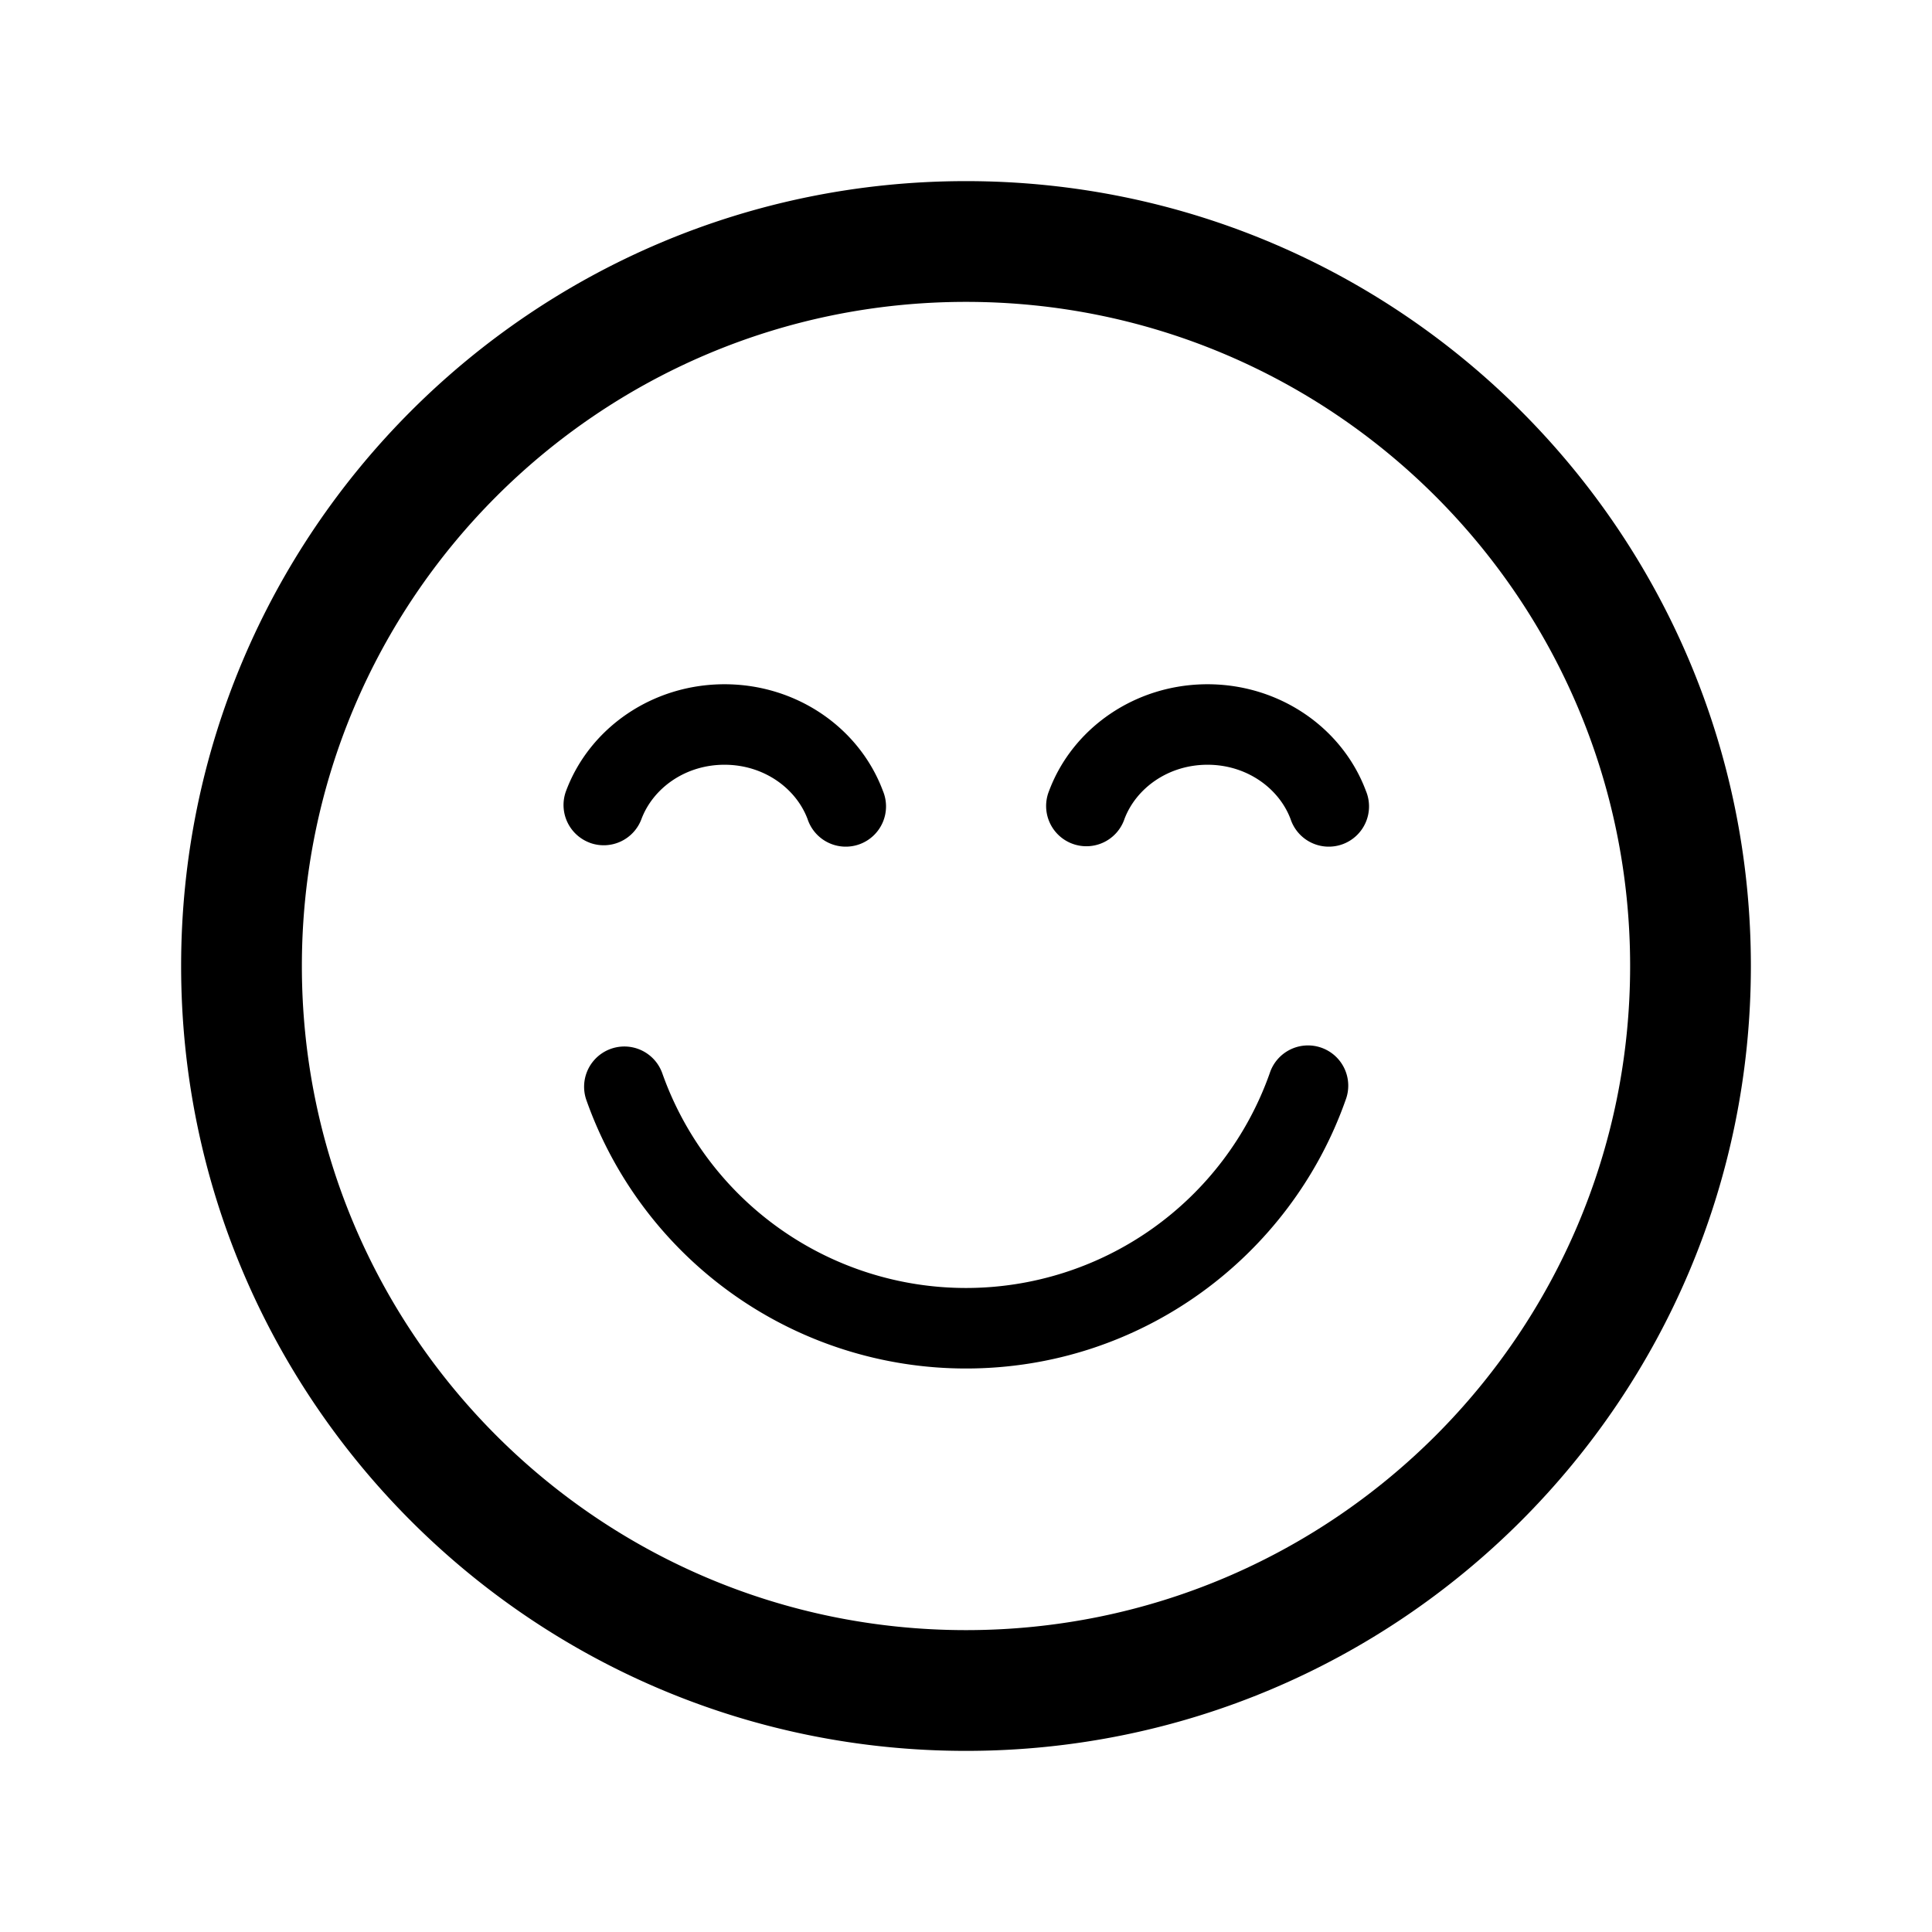 <svg xmlns="http://www.w3.org/2000/svg" viewBox="0 0 48 48">
  <path fill-rule="evenodd" d="M7.5 24c0-9.113 7.387-16.5 16.5-16.5S40.5 14.887 40.5 24 33.113 40.5 24 40.5 7.5 33.113 7.5 24ZM24 4.5C13.23 4.5 4.5 13.23 4.5 24S13.23 43.5 24 43.5 43.5 34.77 43.5 24 34.77 4.5 24 4.5Zm-7.545 22.167a1 1 0 1 0-1.886.666A10.002 10.002 0 0 0 23.999 34c4.356 0 8.059-2.784 9.431-6.667a1 1 0 1 0-1.885-.666 8.004 8.004 0 0 1-15.09 0Zm-1.806-5.73a1 1 0 0 0 1.287-.586C16.221 19.59 17.016 19 18 19s1.779.591 2.064 1.35a1 1 0 1 0 1.872-.7C21.348 18.077 19.786 17 18 17s-3.348 1.078-3.936 2.65a1 1 0 0 0 .585 1.286Zm13.287-.586a1 1 0 1 1-1.872-.702C26.652 18.08 28.214 17 30 17s3.348 1.078 3.936 2.65a1 1 0 1 1-1.872.7C31.779 19.592 30.984 19 30 19s-1.779.591-2.064 1.35Z"/>
</svg>
